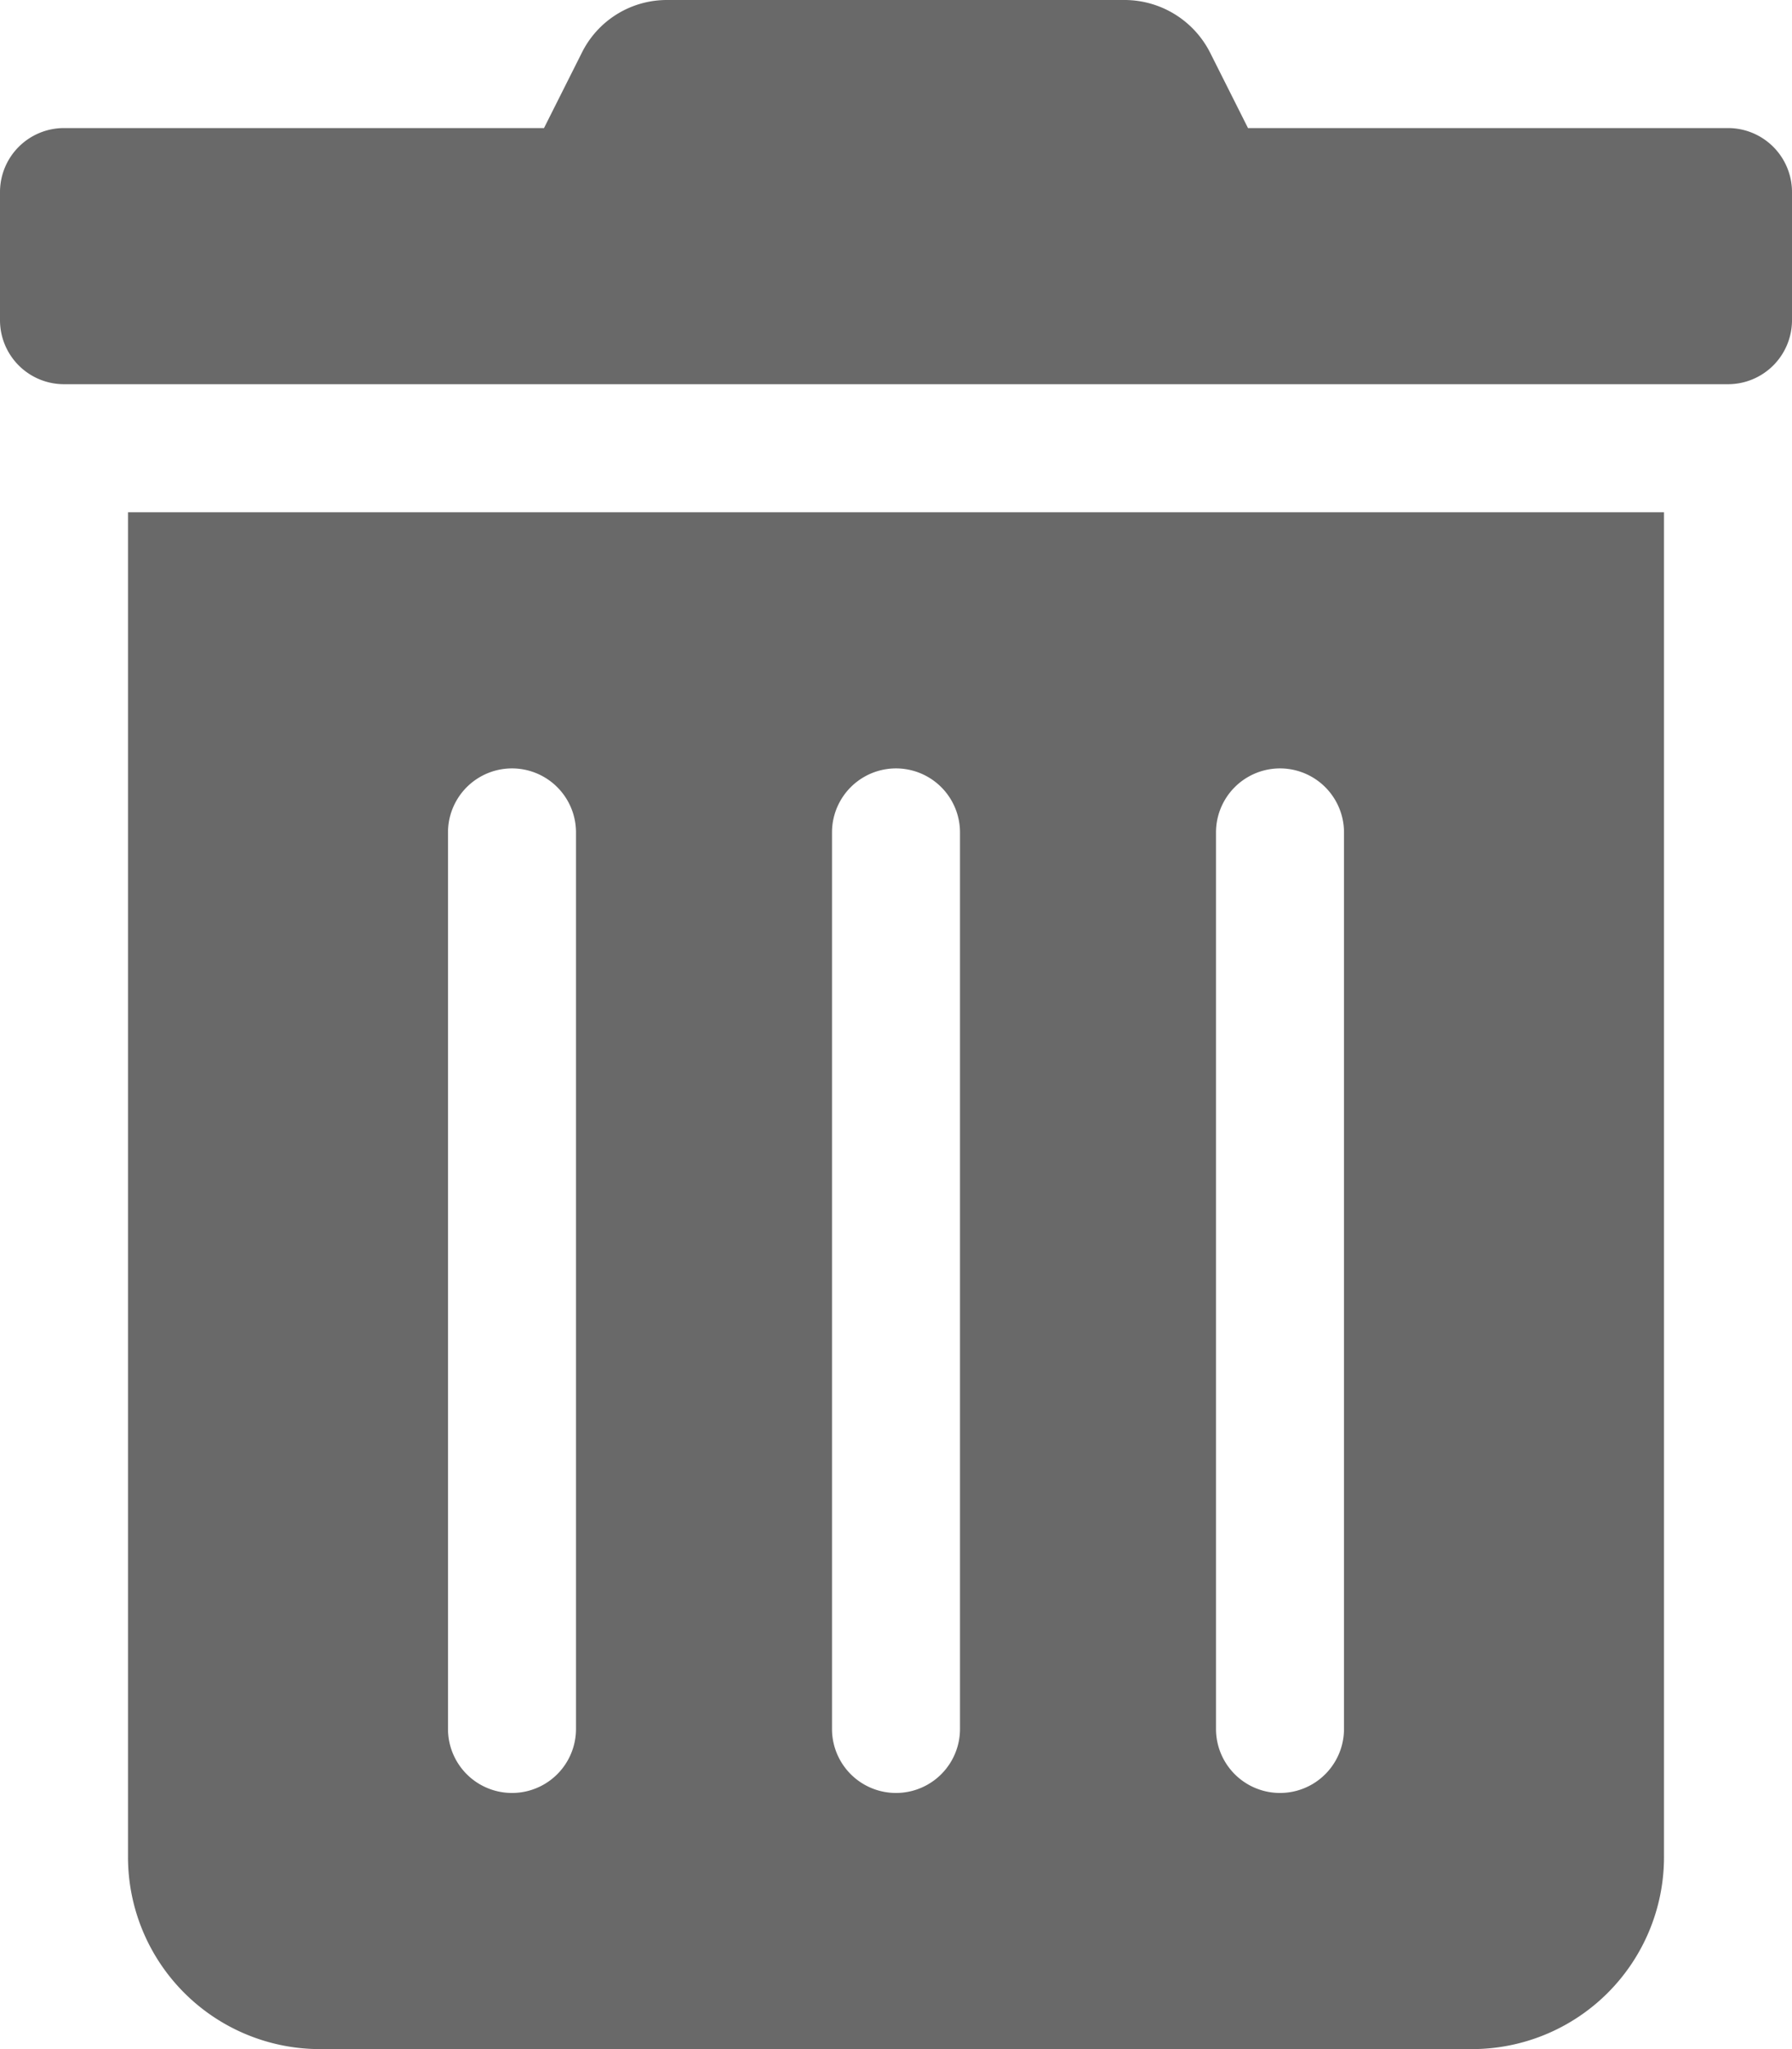<?xml version="1.0" encoding="UTF-8" standalone="no"?>
<svg
   xmlns:dc="http://purl.org/dc/elements/1.1/"
   xmlns:cc="http://creativecommons.org/ns#"
   xmlns:rdf="http://www.w3.org/1999/02/22-rdf-syntax-ns#"
   xmlns:svg="http://www.w3.org/2000/svg"
   xmlns="http://www.w3.org/2000/svg"
   xmlns:sodipodi="http://sodipodi.sourceforge.net/DTD/sodipodi-0.dtd"
   xmlns:inkscape="http://www.inkscape.org/namespaces/inkscape"
   viewBox="0 0 448 512"
   version="1.1"
   id="svg4"
   sodipodi:docname="trash.svg"
   inkscape:version="0.92.5 (2060ec1f9f, 2020-04-08)">
  <defs
     id="defs8" />
  <sodipodi:namedview
     pagecolor="#ffffff"
     bordercolor="#666666"
     borderopacity="1"
     objecttolerance="10"
     gridtolerance="10"
     guidetolerance="10"
     inkscape:pageopacity="0"
     inkscape:pageshadow="2"
     inkscape:window-width="1848"
     inkscape:window-height="1016"
     id="namedview6"
     showgrid="false"
     inkscape:zoom="0.4609375"
     inkscape:cx="-321.21498"
     inkscape:cy="186.57627"
     inkscape:window-x="72"
     inkscape:window-y="27"
     inkscape:window-maximized="1"
     inkscape:current-layer="svg4" />
  <path
     inkscape:connector-curvature="0"
     d="m 32,464 a 48,48 0 0 0 48,48 h 288 a 48,48 0 0 0 48,-48 V 128 H 32 Z M 304,208 a 16,16 0 0 1 32,0 v 224 a 16,16 0 0 1 -32,0 z m -96,0 a 16,16 0 0 1 32,0 v 224 a 16,16 0 0 1 -32,0 z m -96,0 a 16,16 0 0 1 32,0 v 224 a 16,16 0 0 1 -32,0 z M 432,32 H 312 L 302.6,13.3 A 24,24 0 0 0 281.1,0 H 166.8 A 23.72,23.72 0 0 0 145.4,13.3 L 136,32 H 16 A 16,16 0 0 0 0,48 V 80 A 16,16 0 0 0 16,96 H 432 A 16,16 0 0 0 448,80 V 48 A 16,16 0 0 0 432,32 Z"
     id="path2"
     style="fill:#696969" />
</svg>
